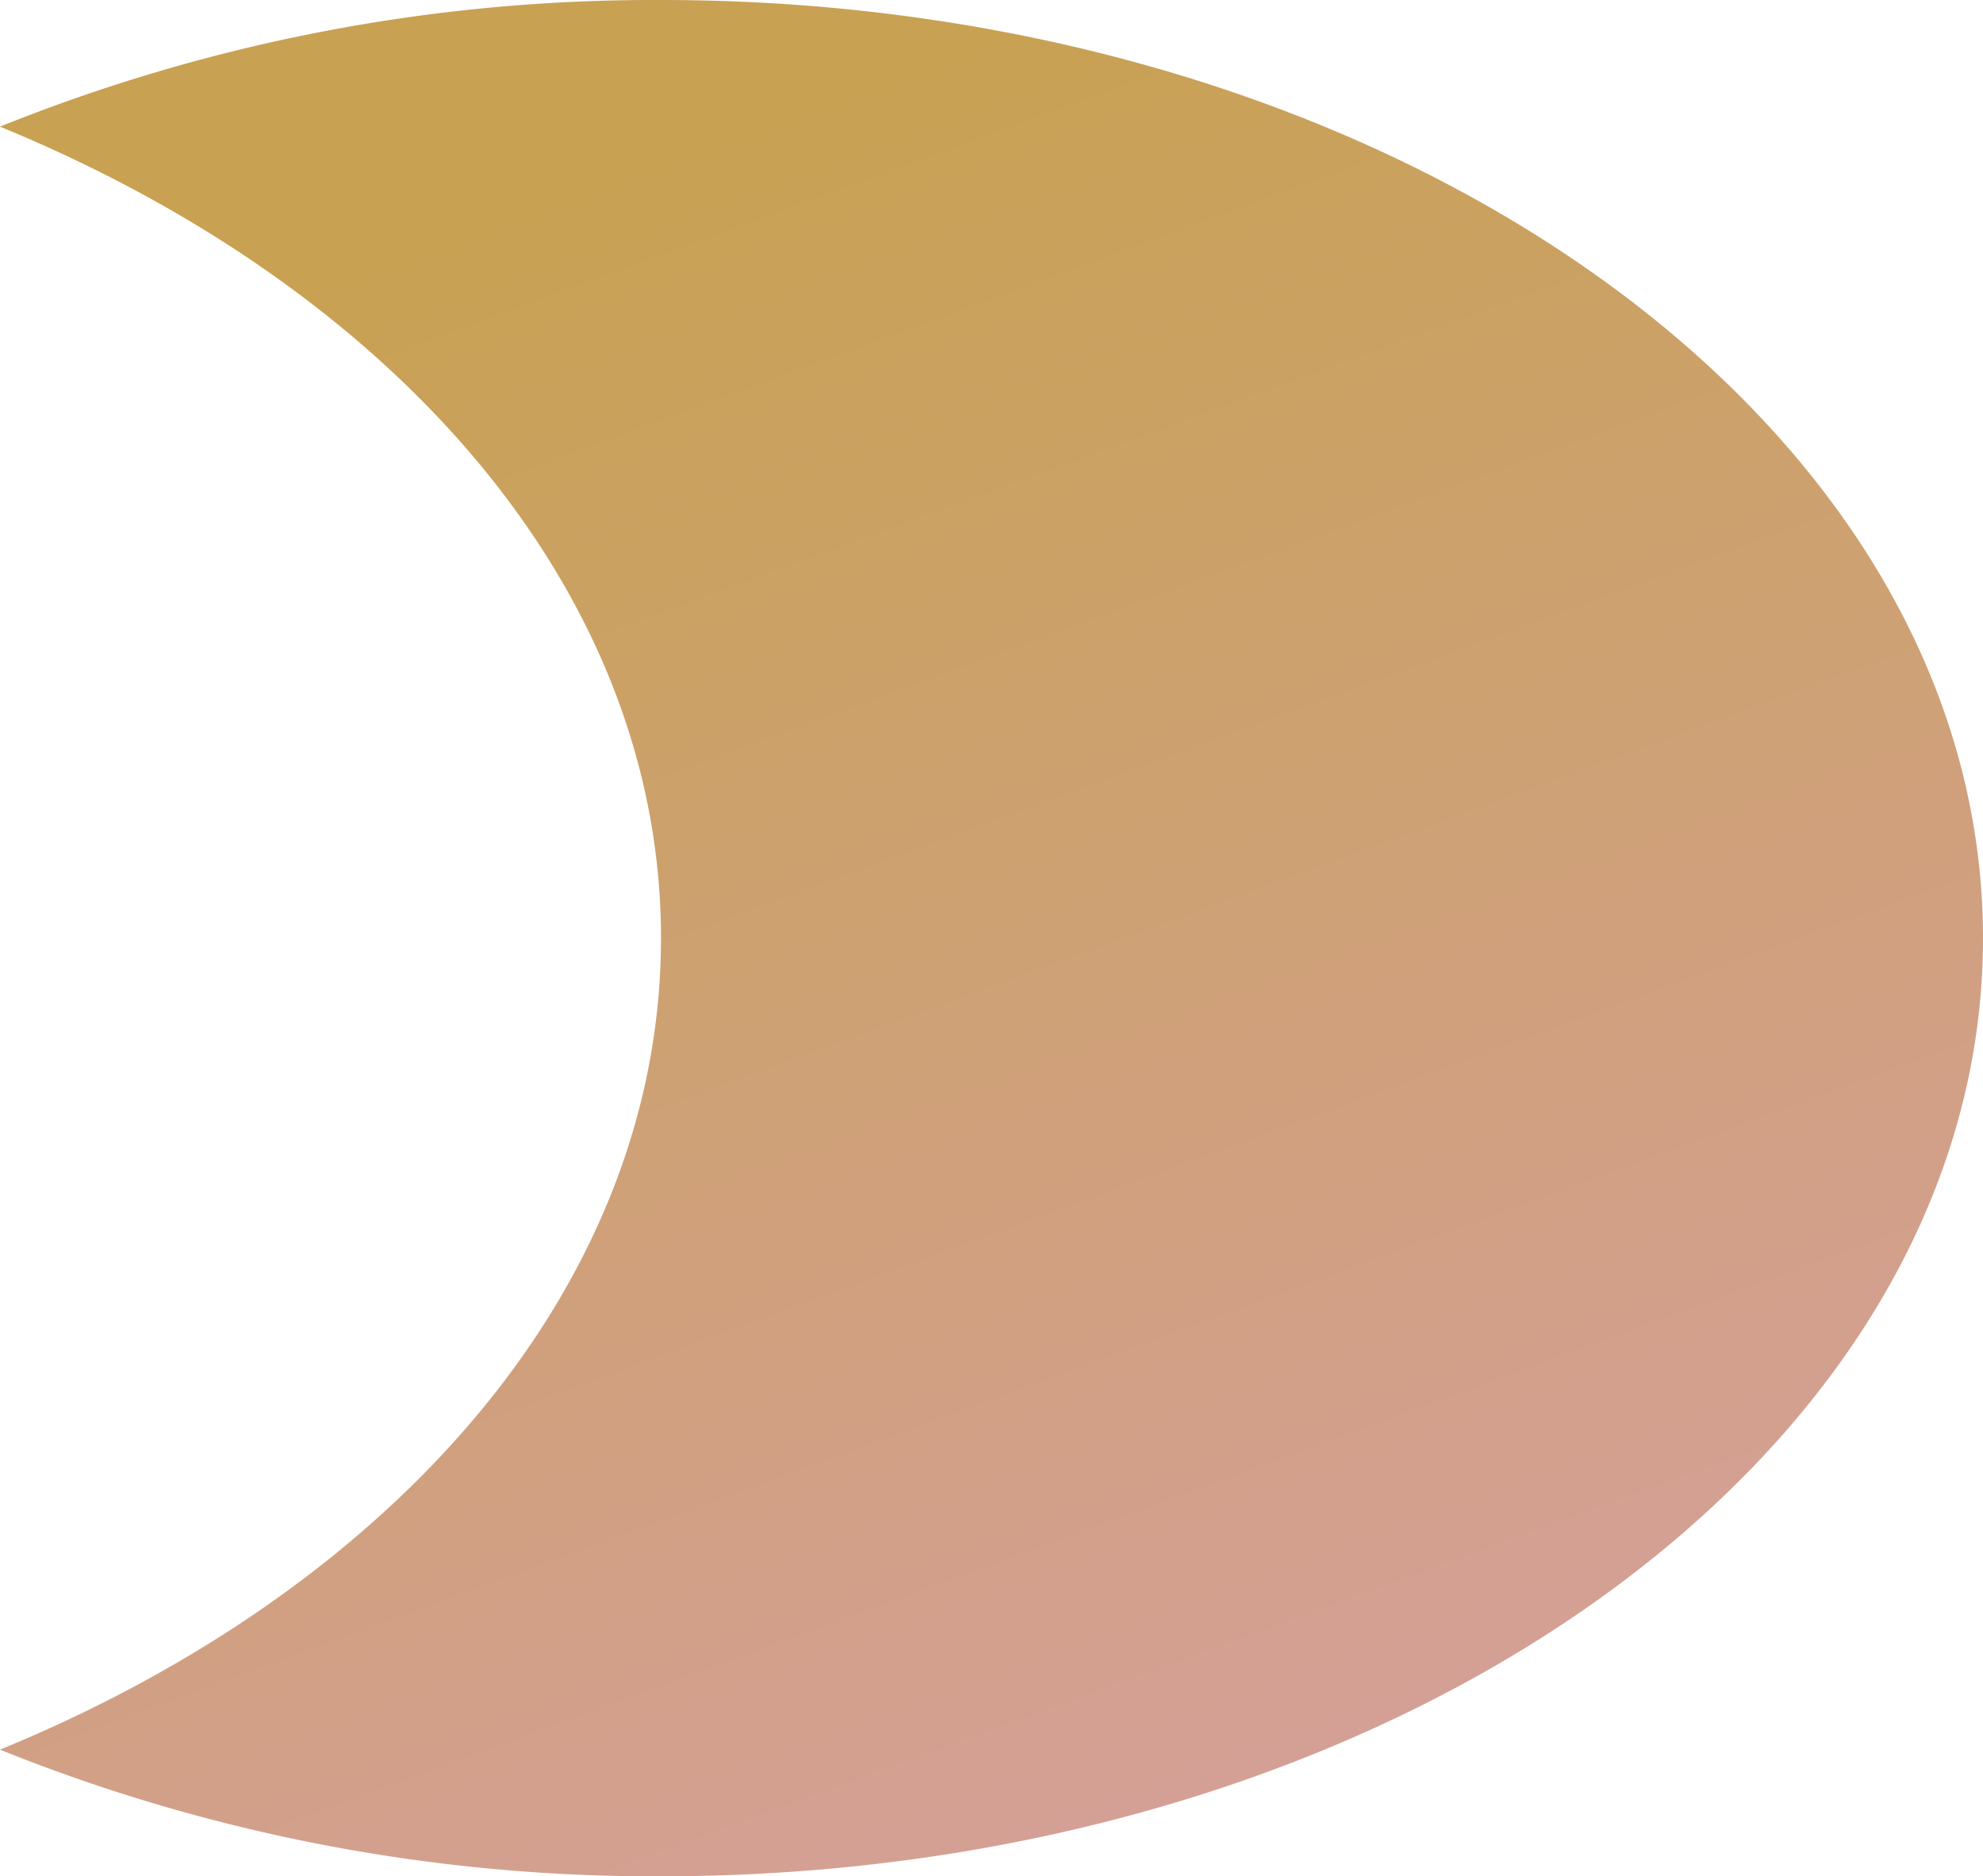 <svg xmlns="http://www.w3.org/2000/svg" xmlns:xlink="http://www.w3.org/1999/xlink" width="77.433" height="73.263" viewBox="0 0 77.433 73.263"><defs><linearGradient id="a" x1="0.5" x2="0.895" y2="1" gradientUnits="objectBoundingBox"><stop offset="0" stop-color="#c8a152"/><stop offset="1" stop-color="#d6a0a0"/></linearGradient></defs><path d="M30.311,2A68.312,68.312,0,0,0,4.5,6.945c15.435,6.337,25.811,18.133,25.811,31.686S19.935,63.981,4.5,70.318a68.312,68.312,0,0,0,25.811,4.945c28.5,0,51.622-16.411,51.622-36.632S58.806,2,30.311,2Z" transform="translate(-4.5 -2)" fill="url(#a)"/></svg>